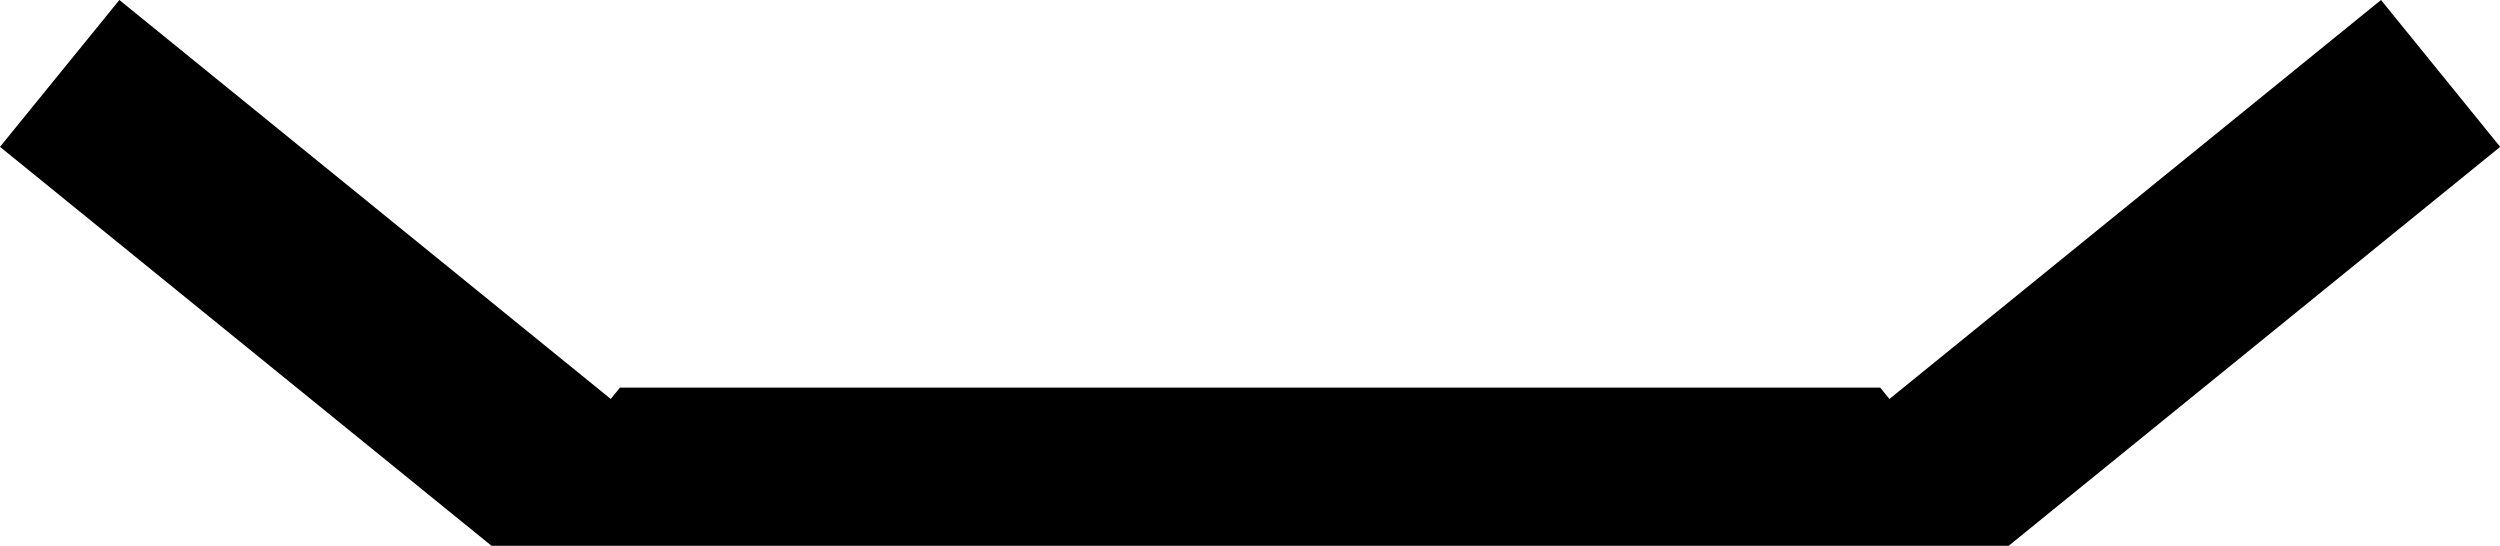 <?xml version="1.0" encoding="utf-8"?>
<!-- Generator: Fusion 360, Shaper Origin Export Add-In, Version 1.5.0  -->
<svg enable-background="new 0 0 13.823 3.018" height="3.018cm" shaper:fusionaddin="version:1.5.0" version="1.1" viewBox="0 0 13.823 3.018" width="13.823cm" x="0cm" xml:space="preserve" xmlns="http://www.w3.org/2000/svg" xmlns:shaper="http://www.shapertools.com/namespaces/shaper" xmlns:xlink="http://www.w3.org/1999/xlink" y="0cm"><path d="M7.678,0.875 L7.729,0.812 10.447,3.018 11.106,2.206 8.388,0 0,-0 -2.718,2.206 -2.058,3.018 0.659,0.812 0.71,0.875 7.678,0.875z" fill="rgb(0,0,0)" shaper:cutDepth="0.002" shaper:pathType="exterior" transform="matrix(1,0,0,-1,2.718,3.018)" vector-effect="non-scaling-stroke" /></svg>